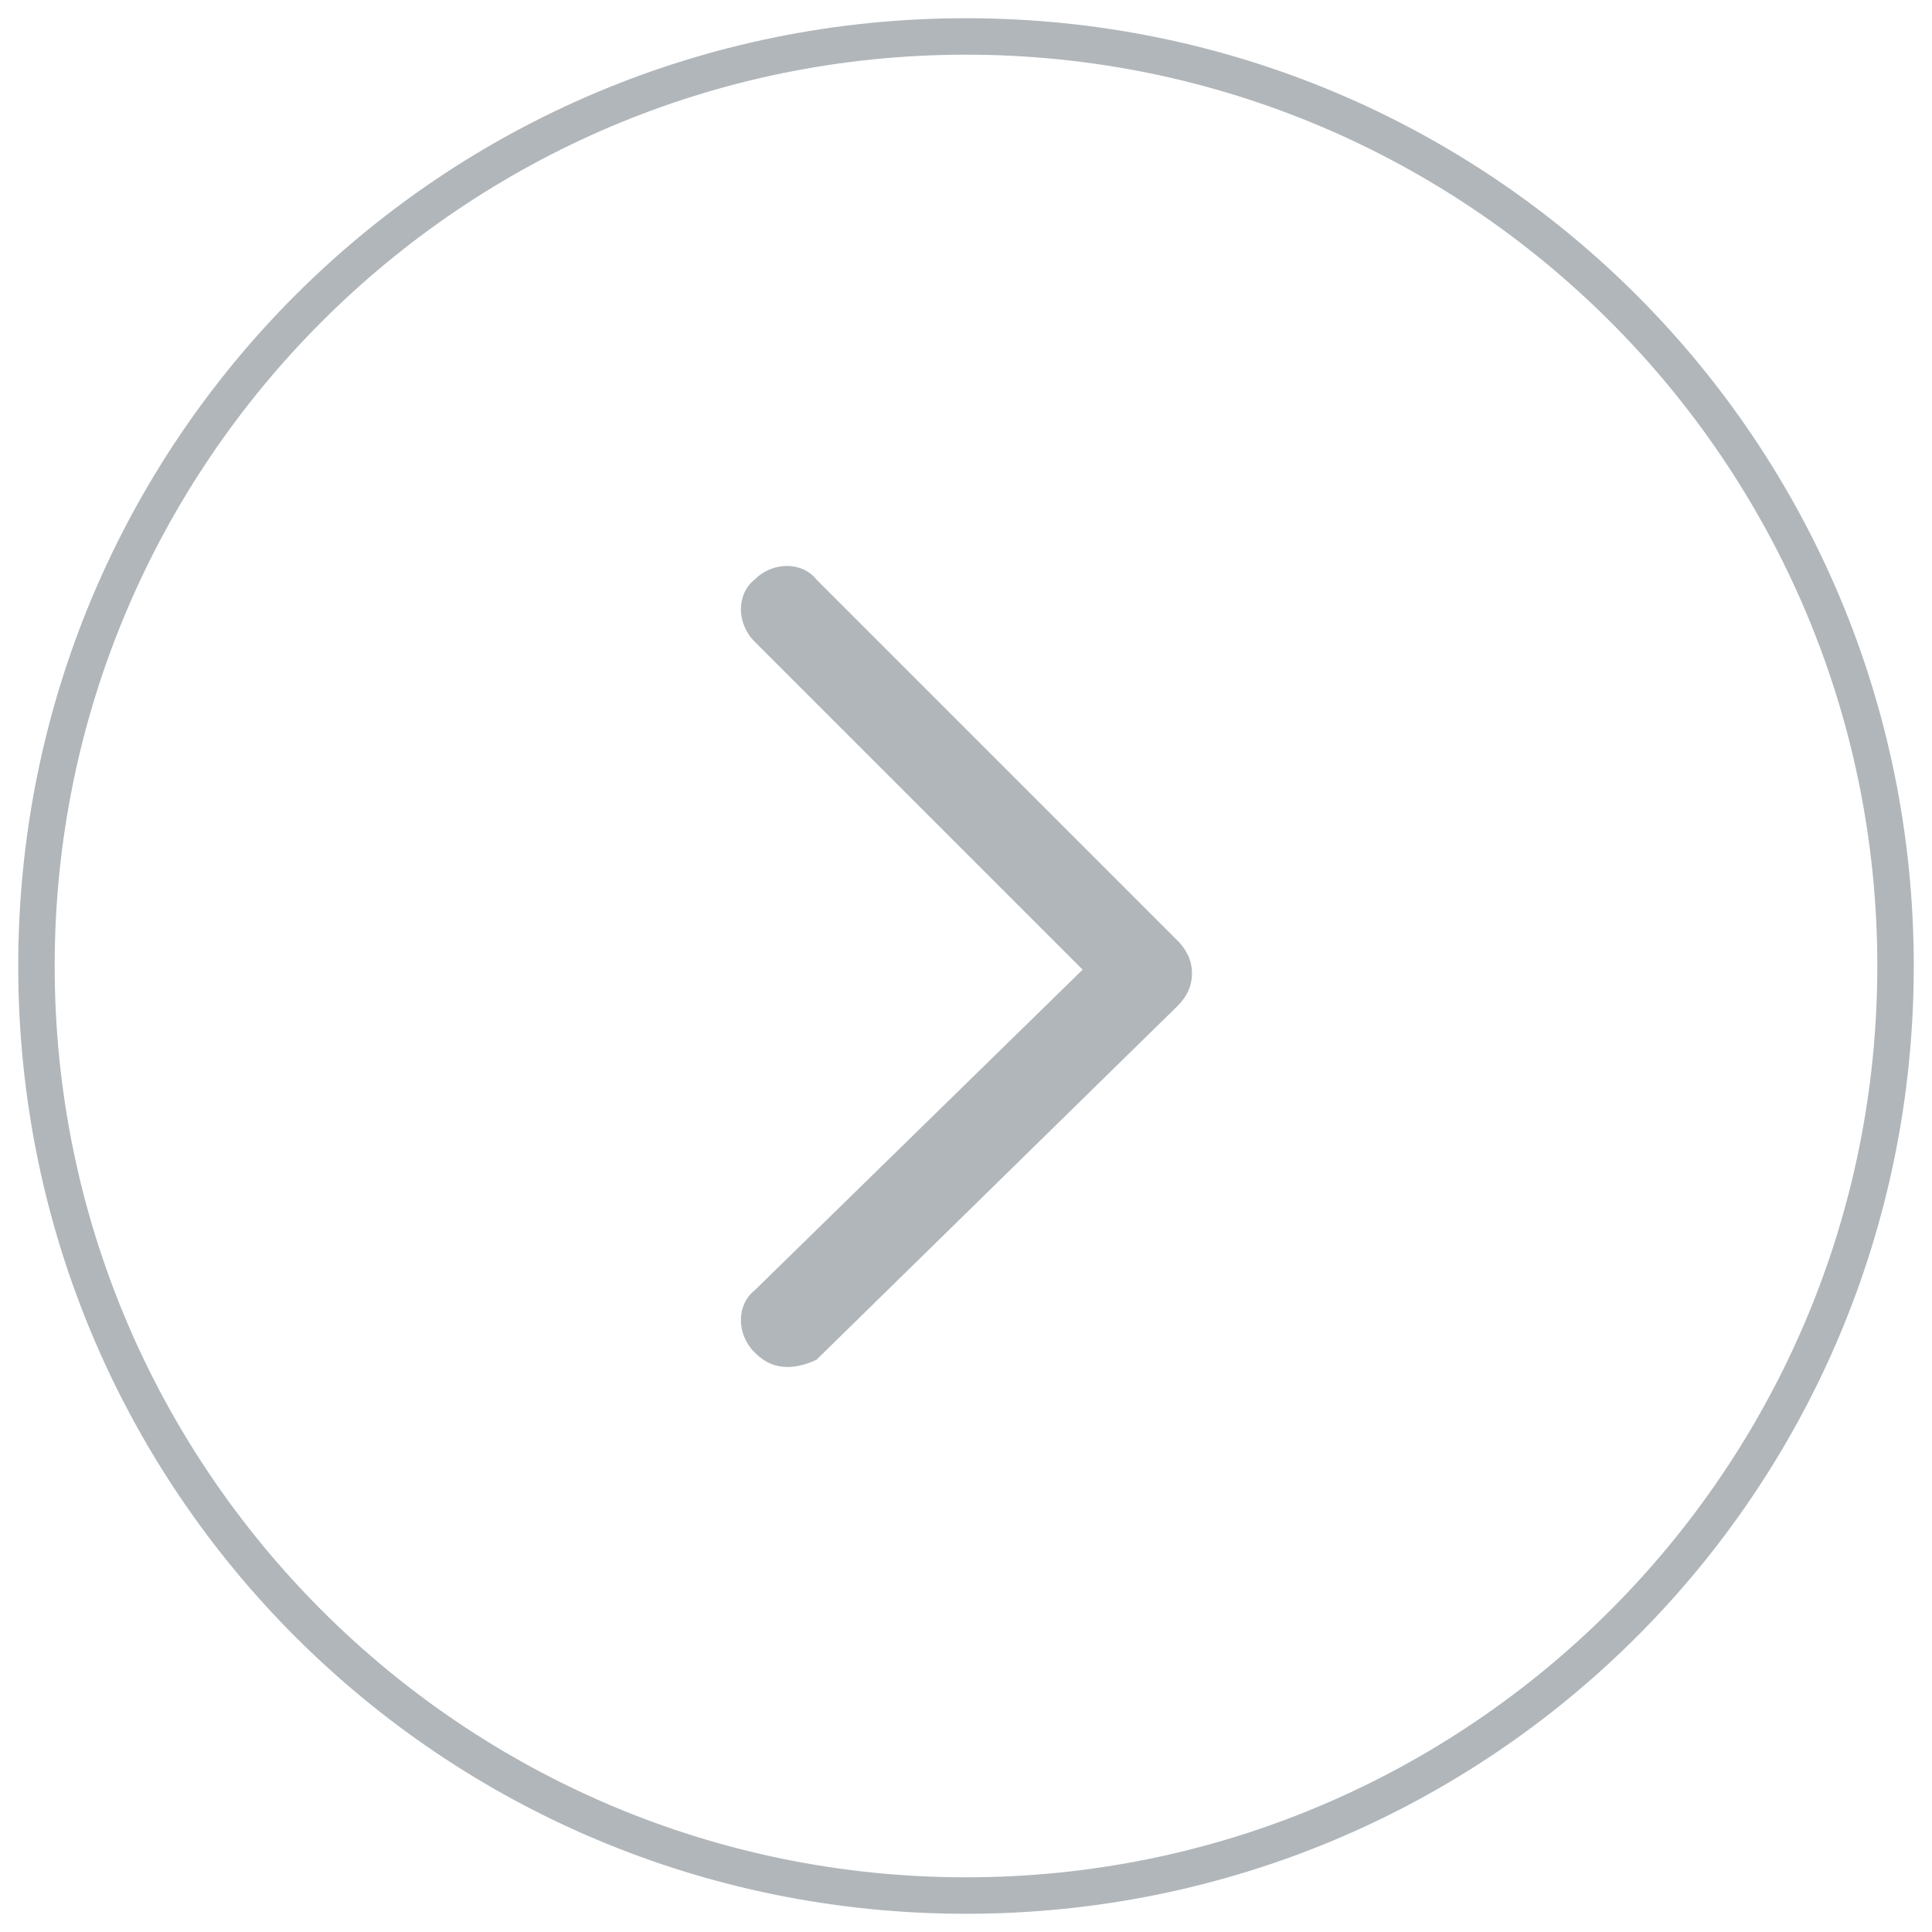 <?xml version="1.0" encoding="utf-8"?>
<!-- Generator: Adobe Illustrator 25.3.1, SVG Export Plug-In . SVG Version: 6.00 Build 0)  -->
<svg version="1.1" id="Grupo_7585" xmlns="http://www.w3.org/2000/svg" xmlns:xlink="http://www.w3.org/1999/xlink" x="0px" y="0px"
	 viewBox="0 0 53 53" style="enable-background:new 0 0 53 53;" xml:space="preserve">
<style type="text/css">
	.st0{fill:none;}
	.st1{fill:#B0B6BA;}
</style>
<circle class="st0" cx="26.5" cy="26.5" r="25"/>
<path class="st1" d="M26.5,1.5c13.8,0,25,11.2,25,25s-11.2,25-25,25s-25-11.2-25-25S12.7,1.5,26.5,1.5 M26.5,0.5
	c-14.4,0-26,11.6-26,26s11.6,26,26,26s26-11.6,26-26S40.9,0.5,26.5,0.5L26.5,0.5z"/>
<g id="Trazado_3906_2_">
	<g>
		<path class="st1" d="M21.6,37.5c-0.3,0-0.6-0.1-0.9-0.4c-0.5-0.5-0.5-1.3,0-1.7l9-8.8l-9-9c-0.5-0.5-0.5-1.3,0-1.7
			c0.5-0.5,1.3-0.5,1.7,0l9.9,9.9c0.2,0.2,0.4,0.5,0.4,0.9c0,0.3-0.1,0.6-0.4,0.9l-9.9,9.7C22.2,37.4,21.9,37.5,21.6,37.5z"/>
	</g>
</g>
</svg>
